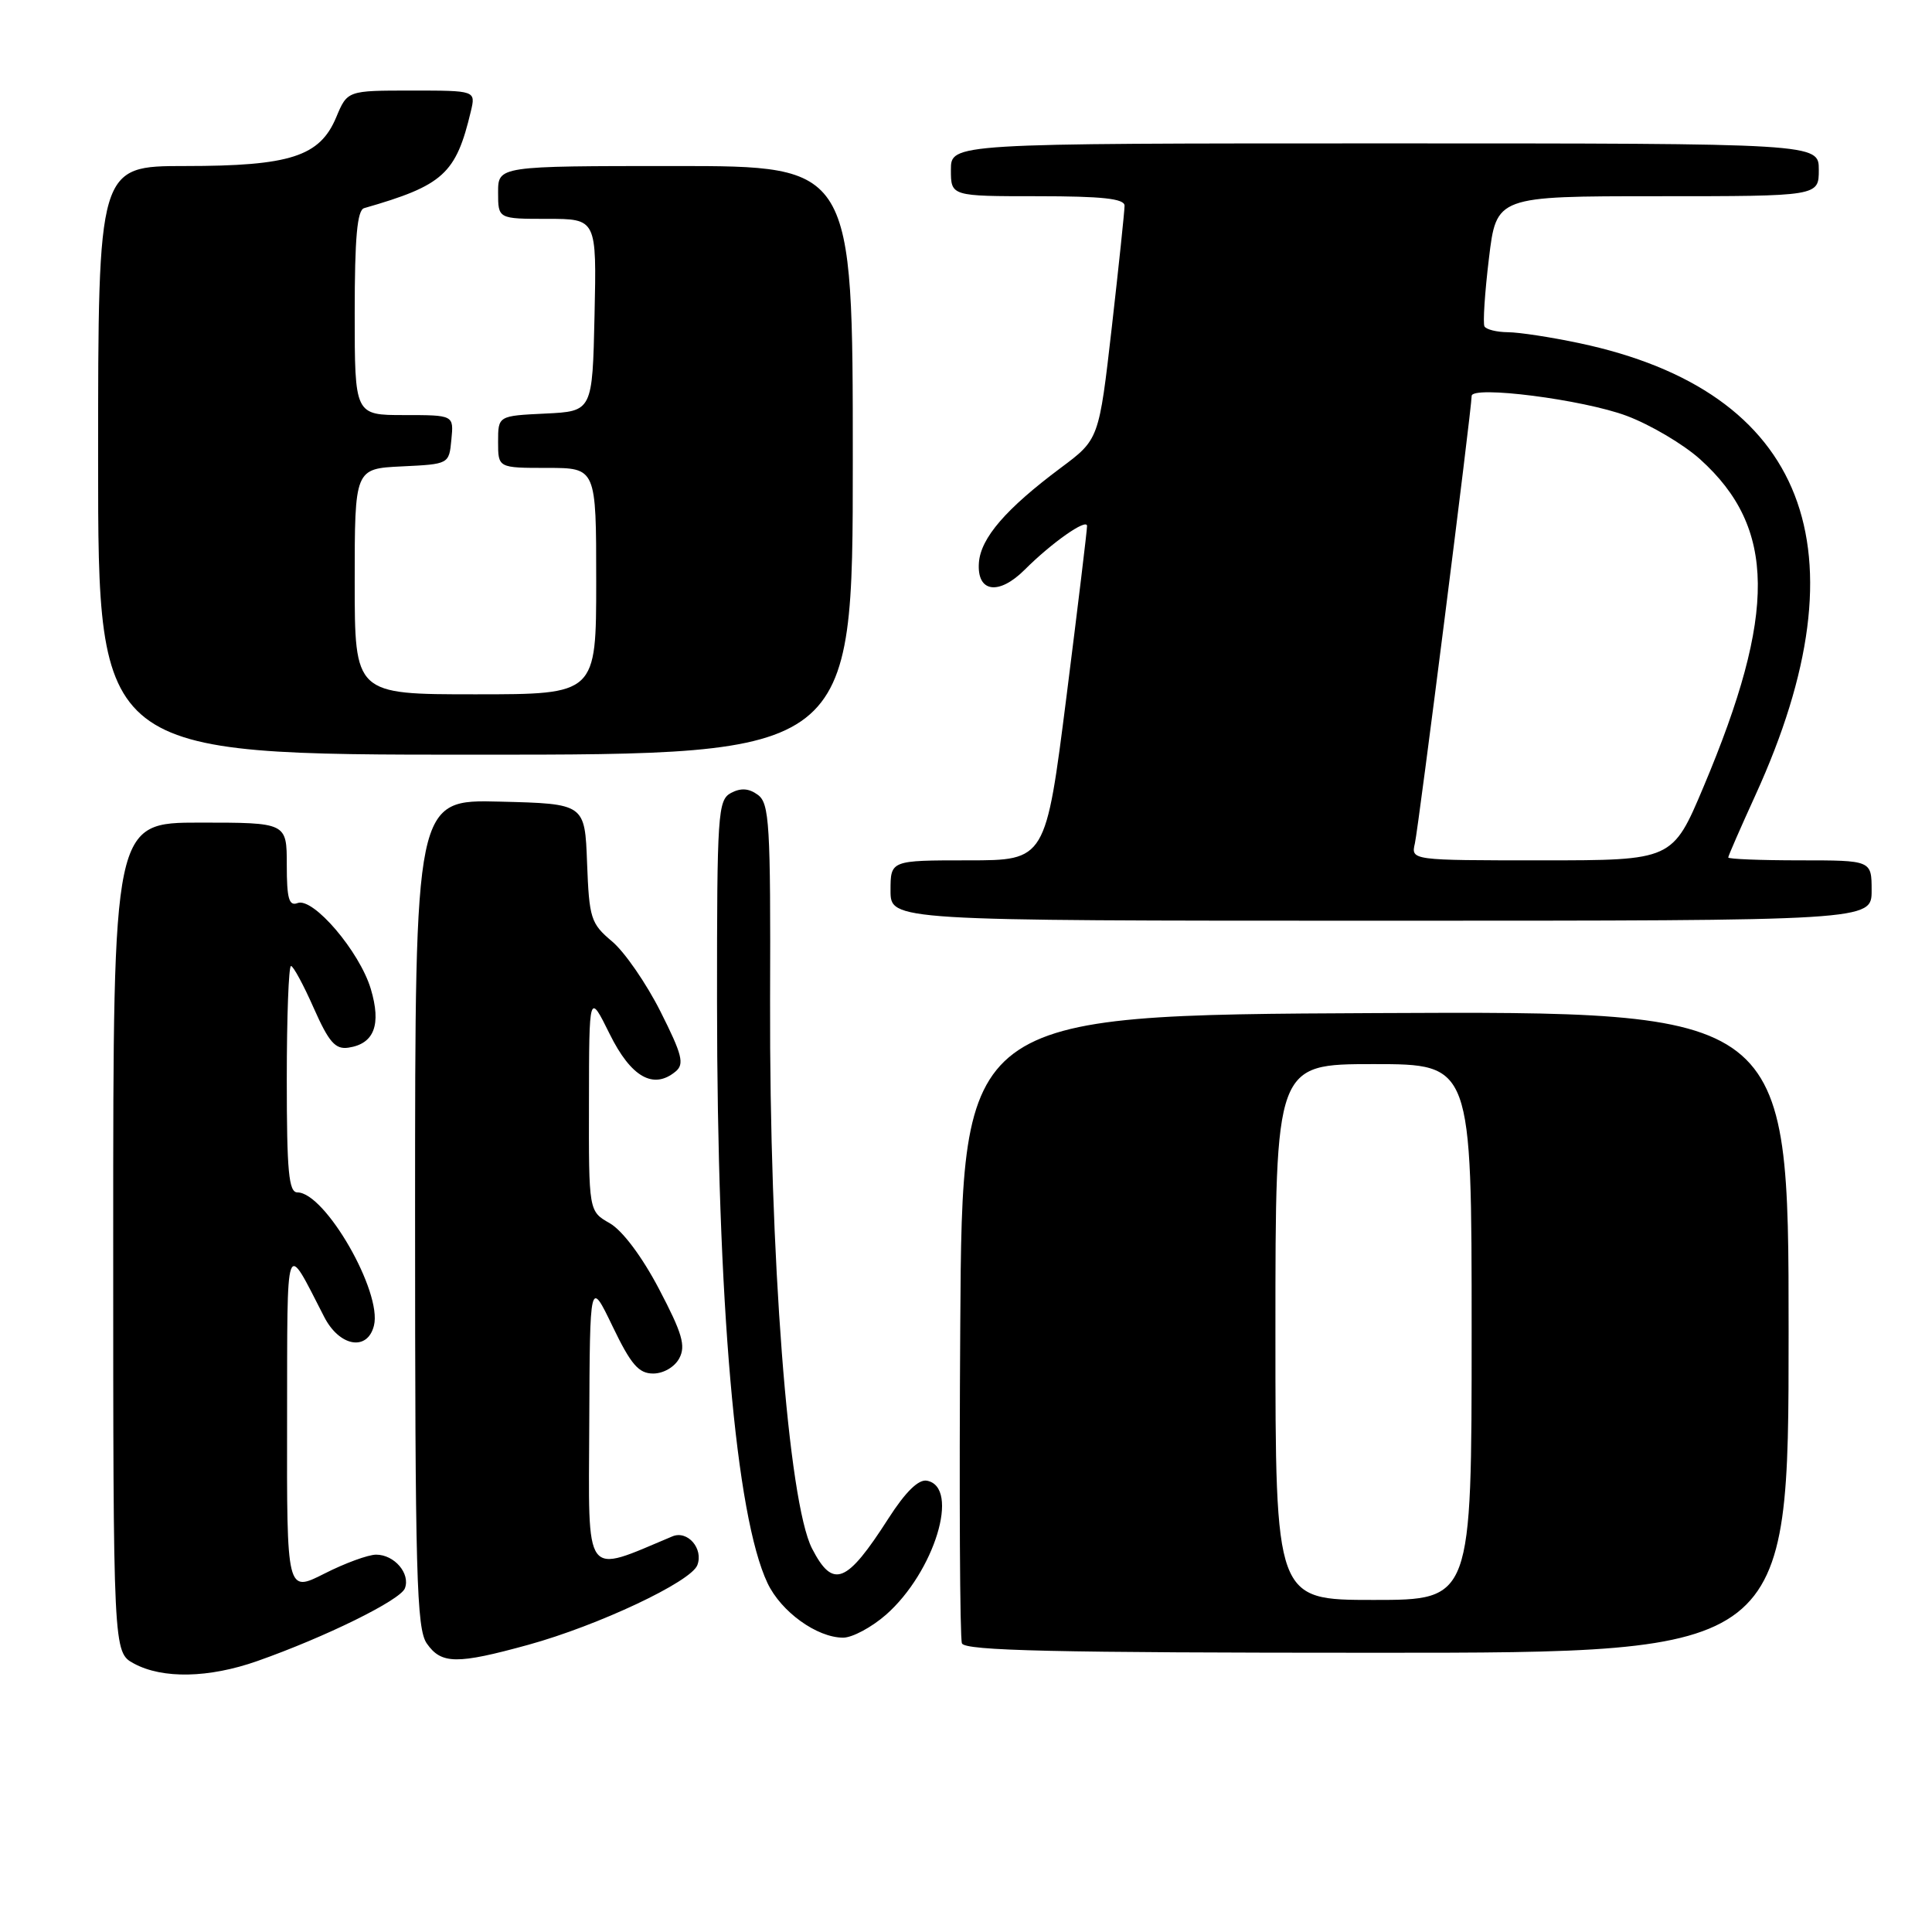 <?xml version="1.0" encoding="UTF-8" standalone="no"?>
<!DOCTYPE svg PUBLIC "-//W3C//DTD SVG 1.1//EN" "http://www.w3.org/Graphics/SVG/1.1/DTD/svg11.dtd" >
<svg xmlns="http://www.w3.org/2000/svg" xmlns:xlink="http://www.w3.org/1999/xlink" version="1.1" viewBox="0 0 256 256">
 <g >
 <path fill="currentColor"
d=" M 34.09 220.10 C 43.14 216.91 53.05 212.03 53.65 210.46 C 54.40 208.51 52.26 206.00 49.84 206.00 C 48.79 206.00 45.70 207.13 42.97 208.52 C 38.00 211.03 38.00 211.03 38.04 188.27 C 38.08 163.32 37.72 164.33 42.96 174.50 C 44.98 178.44 48.69 179.09 49.55 175.65 C 50.67 171.21 43.08 158.00 39.41 158.00 C 38.26 158.00 38.00 155.25 38.00 143.00 C 38.00 134.75 38.25 128.00 38.56 128.00 C 38.86 128.00 40.22 130.51 41.57 133.57 C 43.58 138.10 44.43 139.08 46.17 138.82 C 49.59 138.31 50.55 135.78 49.13 131.03 C 47.64 126.07 41.50 118.87 39.43 119.66 C 38.29 120.10 38.00 119.07 38.00 114.61 C 38.00 109.00 38.00 109.00 26.50 109.00 C 15.00 109.00 15.00 109.00 15.00 163.97 C 15.00 218.94 15.00 218.94 17.75 220.43 C 21.54 222.48 27.67 222.36 34.09 220.10 Z  M 70.02 217.94 C 79.26 215.39 91.56 209.60 92.40 207.39 C 93.24 205.20 91.10 202.73 89.09 203.58 C 77.24 208.55 77.99 209.57 78.08 188.66 C 78.16 169.50 78.16 169.50 81.17 175.75 C 83.61 180.82 84.63 182.00 86.55 182.00 C 87.91 182.00 89.39 181.14 90.01 179.98 C 90.89 178.33 90.40 176.66 87.33 170.81 C 85.07 166.50 82.47 163.04 80.79 162.08 C 78.01 160.50 78.01 160.50 78.04 146.00 C 78.06 131.50 78.06 131.50 80.78 137.00 C 83.61 142.73 86.58 144.42 89.52 141.98 C 90.71 141.00 90.40 139.76 87.52 134.04 C 85.65 130.32 82.76 126.13 81.10 124.74 C 78.28 122.37 78.07 121.69 77.79 114.35 C 77.50 106.50 77.50 106.50 66.25 106.22 C 55.00 105.93 55.00 105.93 55.00 160.74 C 55.00 208.73 55.19 215.83 56.56 217.78 C 58.48 220.53 60.54 220.55 70.02 217.94 Z  M 237.00 176.49 C 237.00 133.98 237.00 133.98 182.25 134.24 C 127.50 134.50 127.50 134.50 127.24 175.50 C 127.09 198.05 127.19 217.06 127.46 217.75 C 127.83 218.73 139.74 219.00 182.47 219.00 C 237.00 219.00 237.00 219.00 237.00 176.49 Z  M 117.40 213.96 C 123.82 208.31 127.27 197.04 122.82 196.20 C 121.71 195.99 119.99 197.67 117.73 201.19 C 112.17 209.87 110.38 210.58 107.60 205.19 C 104.44 199.03 101.94 166.40 102.04 132.53 C 102.12 109.18 101.95 106.44 100.42 105.32 C 99.23 104.45 98.17 104.38 96.86 105.07 C 95.12 106.01 95.00 107.75 95.01 132.79 C 95.02 172.57 97.49 200.90 101.70 209.77 C 103.50 213.57 108.24 216.99 111.72 217.00 C 112.93 217.00 115.49 215.63 117.40 213.96 Z  M 248.00 118.00 C 248.00 114.00 248.00 114.00 238.50 114.00 C 233.28 114.00 229.00 113.83 229.00 113.62 C 229.00 113.42 230.62 109.71 232.60 105.37 C 247.49 72.77 239.34 51.84 209.27 45.47 C 205.54 44.68 201.29 44.03 199.81 44.02 C 198.33 44.01 196.93 43.66 196.70 43.25 C 196.48 42.84 196.74 38.79 197.29 34.25 C 198.28 26.00 198.28 26.00 219.64 26.00 C 241.00 26.00 241.00 26.00 241.00 22.50 C 241.00 19.00 241.00 19.00 183.50 19.00 C 126.00 19.00 126.00 19.00 126.00 22.50 C 126.00 26.00 126.00 26.00 137.50 26.00 C 146.03 26.00 149.00 26.32 149.01 27.25 C 149.01 27.94 148.25 35.19 147.32 43.36 C 145.62 58.22 145.62 58.22 140.56 61.99 C 133.29 67.42 129.95 71.28 129.71 74.56 C 129.42 78.50 132.33 78.94 135.79 75.48 C 139.35 71.92 143.99 68.66 144.04 69.68 C 144.06 70.13 142.83 80.29 141.32 92.25 C 138.56 114.00 138.56 114.00 128.28 114.00 C 118.00 114.00 118.00 114.00 118.00 118.00 C 118.00 122.00 118.00 122.00 183.00 122.00 C 248.00 122.00 248.00 122.00 248.00 118.00 Z  M 113.00 61.00 C 113.00 22.00 113.00 22.00 89.50 22.00 C 66.00 22.00 66.00 22.00 66.00 25.50 C 66.00 29.00 66.00 29.00 72.53 29.00 C 79.06 29.00 79.06 29.00 78.78 41.75 C 78.50 54.50 78.50 54.50 72.25 54.80 C 66.00 55.10 66.00 55.10 66.00 58.55 C 66.00 62.00 66.00 62.00 72.50 62.00 C 79.00 62.00 79.00 62.00 79.00 77.00 C 79.00 92.00 79.00 92.00 63.00 92.00 C 47.00 92.00 47.00 92.00 47.00 77.05 C 47.00 62.10 47.00 62.10 53.25 61.80 C 59.50 61.50 59.50 61.50 59.81 58.25 C 60.13 55.00 60.13 55.00 53.56 55.00 C 47.00 55.00 47.00 55.00 47.00 41.47 C 47.00 31.50 47.33 27.84 48.25 27.58 C 58.74 24.57 60.42 23.05 62.39 14.75 C 63.04 12.00 63.04 12.00 54.53 12.00 C 46.03 12.00 46.03 12.00 44.55 15.54 C 42.38 20.73 38.46 22.00 24.53 22.00 C 13.00 22.00 13.00 22.00 13.00 61.00 C 13.00 100.00 13.00 100.00 63.00 100.00 C 113.00 100.00 113.00 100.00 113.00 61.00 Z  M 169.00 176.50 C 169.00 141.00 169.00 141.00 182.00 141.00 C 195.00 141.00 195.00 141.00 195.00 176.50 C 195.00 212.00 195.00 212.00 182.00 212.00 C 169.00 212.00 169.00 212.00 169.00 176.50 Z  M 187.48 111.75 C 187.96 109.66 195.00 54.17 195.00 52.47 C 195.00 51.05 209.77 52.94 215.54 55.10 C 218.69 56.28 223.07 58.87 225.29 60.87 C 235.33 69.93 235.45 81.19 225.73 104.25 C 221.62 114.00 221.62 114.00 204.29 114.00 C 186.96 114.00 186.96 114.00 187.48 111.75 Z "/>
</g>
</svg>